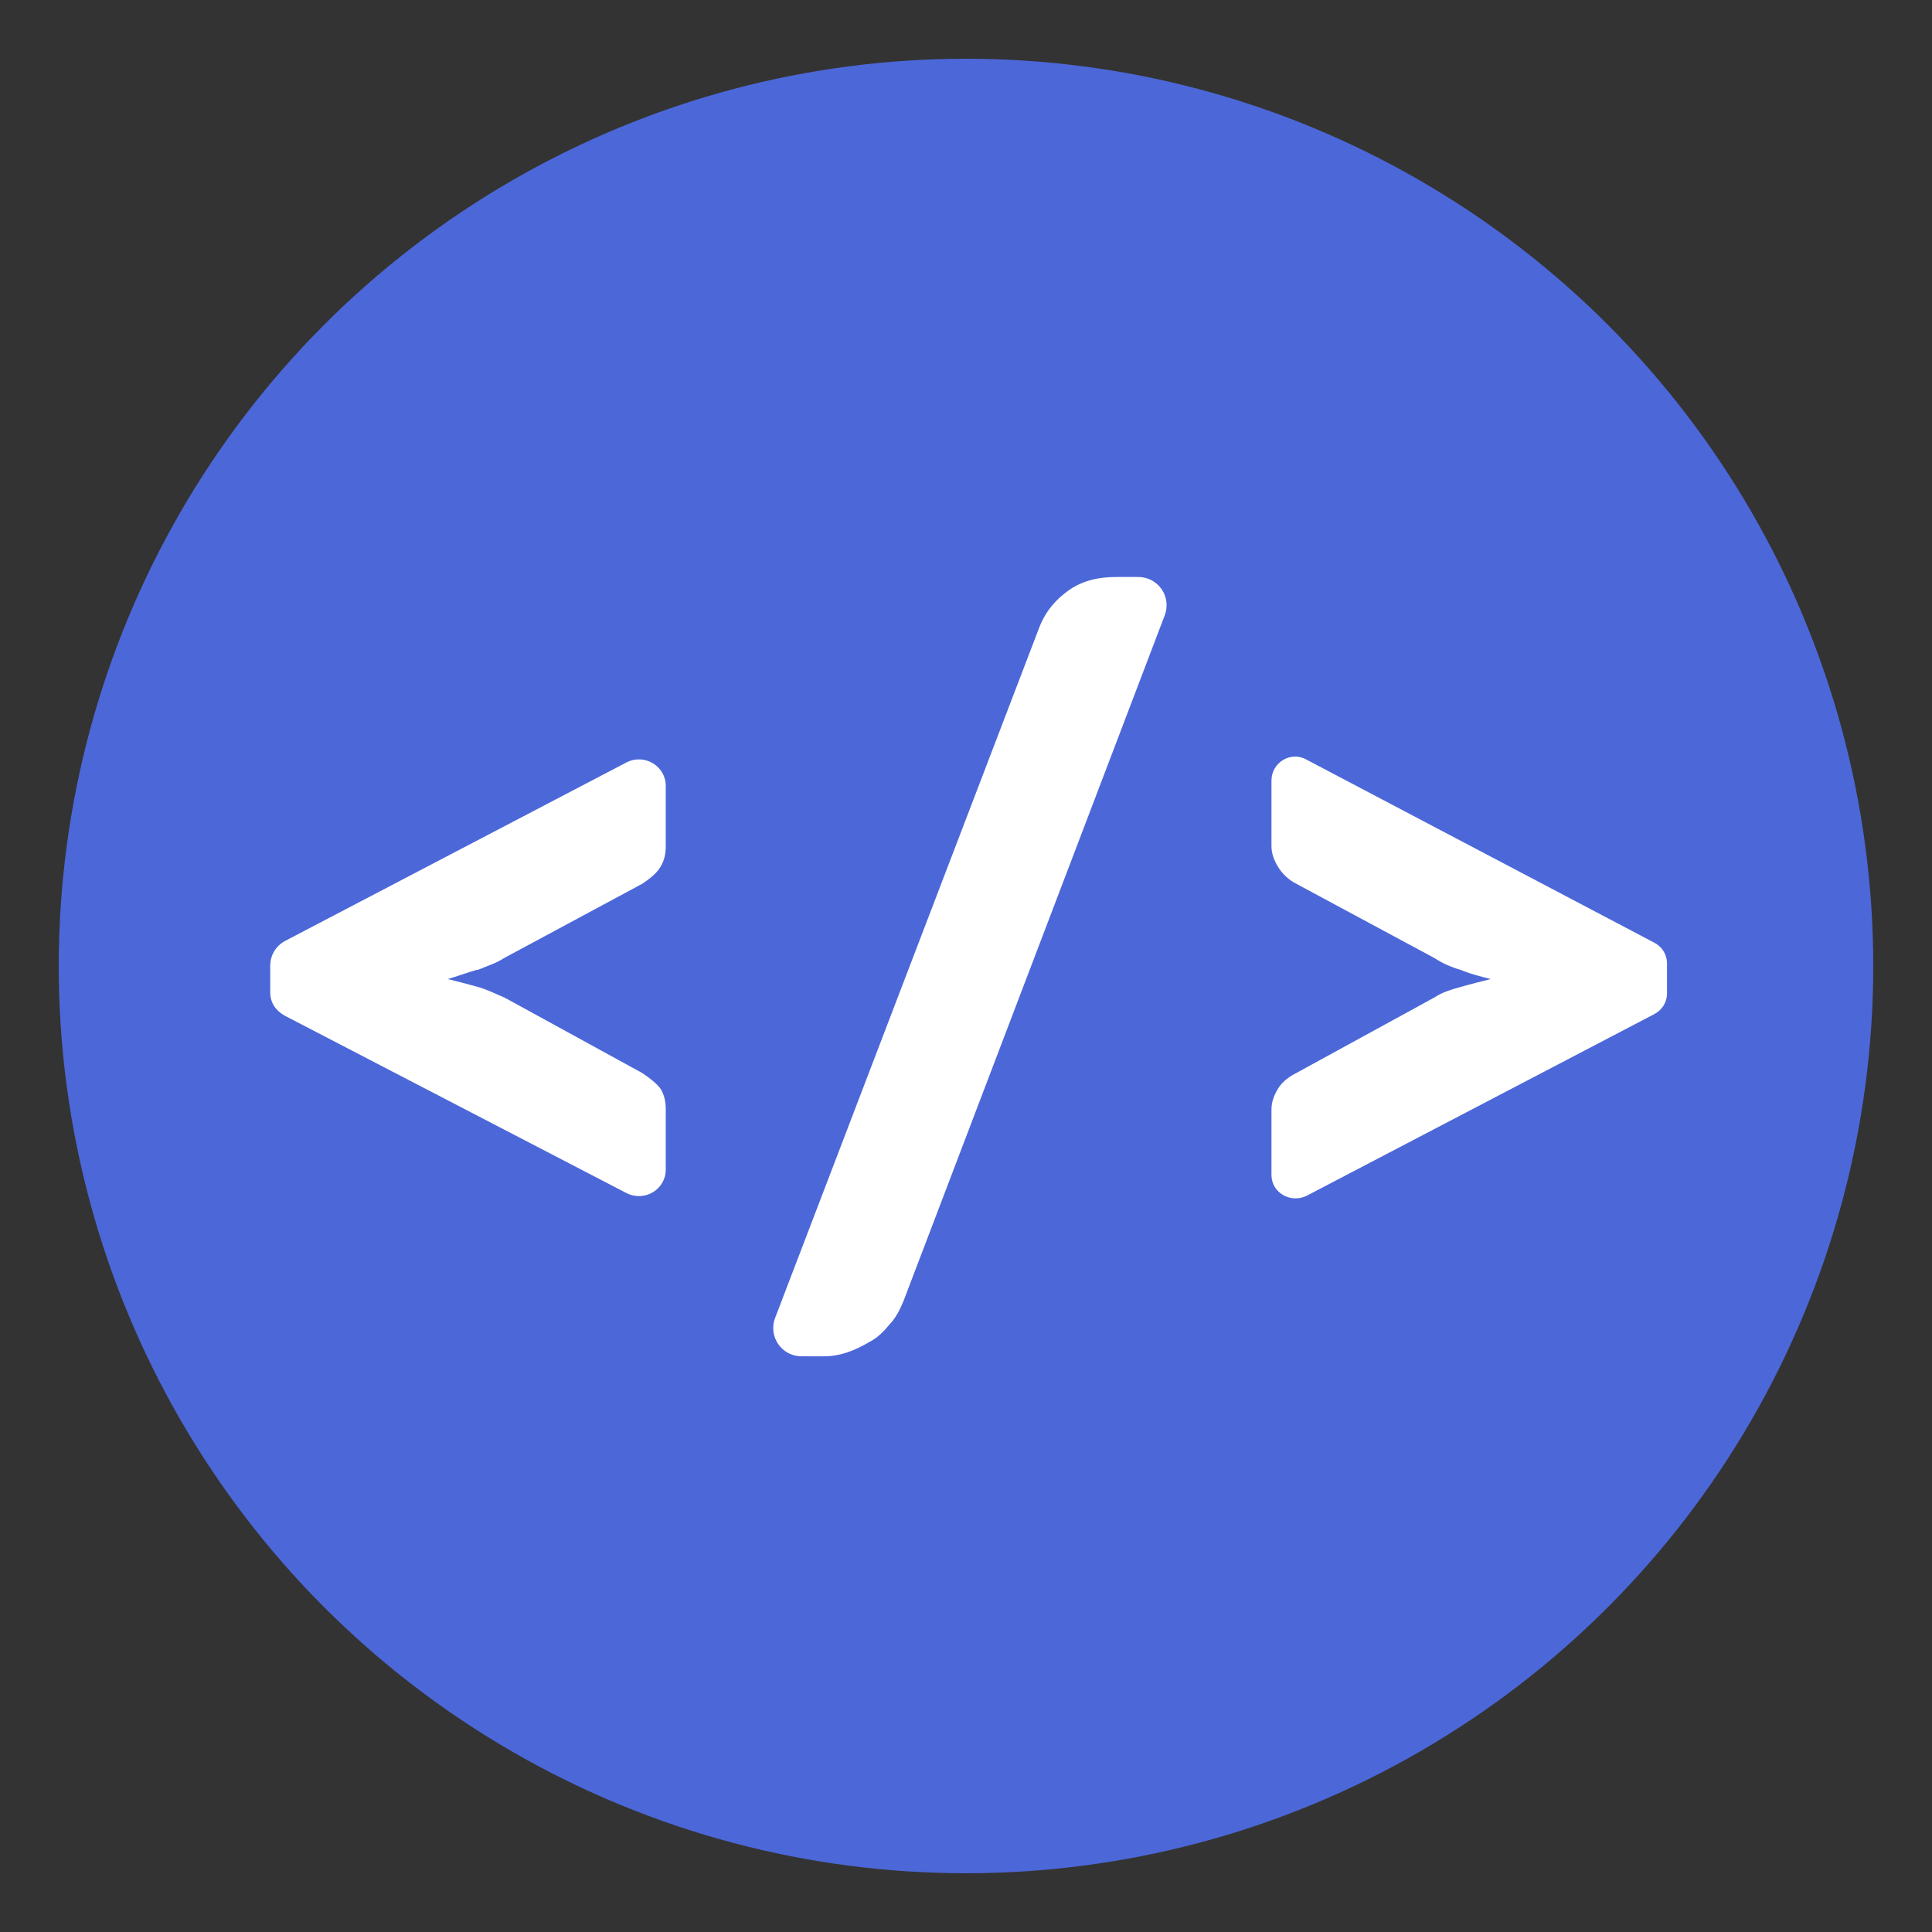 <?xml version="1.0" encoding="utf-8"?>
<!-- Generator: Adobe Illustrator 23.0.2, SVG Export Plug-In . SVG Version: 6.00 Build 0)  -->
<svg version="1.1" id="Layer_1" xmlns="http://www.w3.org/2000/svg" xmlns:xlink="http://www.w3.org/1999/xlink" x="0px" y="0px"
	 viewBox="0 0 148 148" style="enable-background:new 0 0 148 148;" xml:space="preserve">
<rect x="0" y="0" width="148" height="148" fill="#333333" stroke="none"/>
<style type="text/css">
	.st0{display:none;}
	.st1{display:inline;}
	.st2{fill:#A9F427;}
	.st3{opacity:0.3;fill:#FFFFFF;enable-background:new    ;}
	.st4{opacity:0.4;fill:#FFFFFF;enable-background:new    ;}
	.st5{fill:url(#SVGID_1_);}
	.st6{fill:#FFFFFF;}
	.st7{fill:#F2CA5A;}
	.st8{fill:url(#SVGID_2_);}
	.st9{fill:#F9437C;}
	.st10{fill:url(#SVGID_3_);}
	.st11{fill:#FF94A6;}
	.st12{fill:url(#SVGID_4_);}
	.st13{fill:none;stroke:#FFFFFF;stroke-width:4;stroke-miterlimit:10;}
	.st14{fill:#4C67D8;}
</style>
<g id="Laag_1" class="st0">
	<g class="st1">
		<circle class="st2" cx="74" cy="74" r="69.5"/>
		<circle class="st3" cx="74" cy="74" r="51.8"/>
		<circle class="st4" cx="74" cy="74" r="33.9"/>
		
			<linearGradient id="SVGID_1_" gradientUnits="userSpaceOnUse" x1="117.024" y1="739.434" x2="56.59" y2="674.993" gradientTransform="matrix(1 0 0 1 0 -620)">
			<stop  offset="0" style="stop-color:#000000;stop-opacity:0"/>
			<stop  offset="1" style="stop-color:#000000;stop-opacity:0.24"/>
		</linearGradient>
		<path class="st5" d="M42.9,93.8l41.8,48.6c0,0,37.5-12.8,56.8-54.3l-14-14.4l0,0l-30-31.3l-9.8-2.3l-9.8-2.6H62.2L48.9,55.4"/>
		<path class="st6" d="M108.4,81.3c0-6.3-1.2-9.9-3.3-11.9v-7c0-17-13.8-30.8-30.8-30.8S43.5,45.4,43.5,62.4v7
			c-2.1,2-3.3,5.5-3.3,11.9c0,14.4,6.5,14.4,14.4,14.4V66.9c-1.6,0-3.1,0-4.5,0.1v-4.5c0-13.4,10.9-24.2,24.2-24.2
			c13.4,0,24.2,10.9,24.2,24.2V67c-1.4-0.1-2.9-0.1-4.5-0.1v28.8c1.6,0,3.1,0,4.6-0.1c-1.6,4.9-5.6,11.2-15.5,11.8
			c-1.3-2.5-4.7-4.4-8.7-4.4c-5.1,0-9.3,3-9.3,6.6s4.1,6.6,9.3,6.6c4.1,0,7.5-1.9,8.8-4.5c14.3-0.8,18.9-11.2,20.3-17.4
			C106.4,92.9,108.4,89.3,108.4,81.3z"/>
	</g>
</g>
<g id="Laag_4" class="st0">
	<g class="st1">
		<circle class="st7" cx="74" cy="73.9" r="69.5"/>
		<circle class="st3" cx="74" cy="73.9" r="51.8"/>
		<circle class="st4" cx="74" cy="73.9" r="33.9"/>
		
			<linearGradient id="SVGID_2_" gradientUnits="userSpaceOnUse" x1="106.679" y1="729.279" x2="66.929" y2="690.529" gradientTransform="matrix(1 0 0 1 0 -620)">
			<stop  offset="0" style="stop-color:#000000;stop-opacity:0"/>
			<stop  offset="1" style="stop-color:#000000;stop-opacity:0.5"/>
		</linearGradient>
		<polygon class="st8" points="36.4,97.4 73.8,141.7 82.5,140.7 101,136.3 119.8,125 133.2,109.1 141,91.1 143.2,83.7 111.7,49.7 
			109.3,63.6 114,90.9 104,100.9 		"/>
		<path class="st6" d="M104,46.1H44c-5.5,0-10,4.5-10,10v34.8c0,5.5,4.5,10,10,10h43.9l12.6,12l1-12h2.5c5.5,0,10-4.5,10-10V56.1
			C114,50.6,109.6,46.1,104,46.1z M101.9,86.5H46.1v-4h55.8C101.9,82.5,101.9,86.5,101.9,86.5z M101.9,75.5H46.1v-4h55.8
			C101.9,71.5,101.9,75.5,101.9,75.5z M101.9,64.5H46.1v-4h55.8C101.9,60.5,101.9,64.5,101.9,64.5z"/>
	</g>
</g>
<g id="Laag_5" class="st0">
	<g class="st1">
		<circle class="st9" cx="74" cy="74.1" r="69.5"/>
		<circle class="st3" cx="74" cy="74.1" r="51.8"/>
		<circle class="st4" cx="74" cy="74.1" r="33.9"/>
		
			<linearGradient id="SVGID_3_" gradientUnits="userSpaceOnUse" x1="128.825" y1="721.162" x2="75.039" y2="670.54" gradientTransform="matrix(1 0 0 1 0 -620)">
			<stop  offset="0" style="stop-color:#000000;stop-opacity:0"/>
			<stop  offset="1" style="stop-color:#000000;stop-opacity:0.24"/>
		</linearGradient>
		<path class="st10" d="M67,81.2l5.5-12.6l5.6-46.3l65.4,51.8c0,0-9.6,41-31.5,52.1L67,81.2z"/>
		<path class="st6" d="M100.8,95.1L83.5,77.8c0.4-1.1,0.7-2.4,0.7-3.6c0-4.1-2.5-7.6-6-9.2V22.4c0-2.2-1.8-4-4-4s-4,1.8-4,4V65
			c-3.5,1.5-6,5.1-6,9.2c0,5.5,4.5,10,10,10c1.3,0,2.5-0.3,3.6-0.7l17.3,17.2c0.8,0.8,1.8,1.2,2.8,1.2s2-0.4,2.8-1.2
			C102.3,99.2,102.3,96.7,100.8,95.1z"/>
	</g>
</g>
<g id="Laag_3" class="st0">
	<g class="st1">
		<circle class="st11" cx="74" cy="73.9" r="69.5"/>
		<circle class="st3" cx="74" cy="73.9" r="51.8"/>
		<circle class="st4" cx="74" cy="73.9" r="33.9"/>
		
			<linearGradient id="SVGID_4_" gradientUnits="userSpaceOnUse" x1="114.217" y1="-190.611" x2="51.882" y2="-120.325" gradientTransform="matrix(1 0 0 -1 0 -80.567)">
			<stop  offset="0" style="stop-color:#000000;stop-opacity:0"/>
			<stop  offset="1" style="stop-color:#000000;stop-opacity:0.5"/>
		</linearGradient>
		<polygon class="st12" points="26.7,65.6 90.4,131.4 99.2,137 99.2,137 118,125.7 131.4,109.8 139.2,91.8 138.4,84.4 122.9,65.6 
			55.8,61.7 68.1,74 76,82 		"/>
		<g>
			<path class="st13" d="M110.8,65.6c0,0,12.8,14,12.1,20.7"/>
			<circle class="st6" cx="122.9" cy="90" r="5.1"/>
			<path class="st6" d="M119.9,91.2c0,0,0.1,8.5-2.2,10.5c0,0,9.8,0.5,10.2-1.2c0,0-2.2-6.5-2-10.4S119.9,91.2,119.9,91.2z"/>
			<polygon class="st6" points="74.8,93.7 26.7,65.6 74.8,37.5 122.9,65.6 			"/>
		</g>
	</g>
</g>
<g id="Laag_2">
	<g>
		<circle class="st14" cx="74" cy="74" r="69.5"/>
		<g>
			<path class="st6" d="M21.8,72.1L48,58.4c1.4-0.7,3,0.3,3,1.8v4.6c0,0.6-0.1,1.1-0.4,1.6s-0.8,0.9-1.4,1.3l-10.6,5.7
				c-0.6,0.4-1.3,0.6-2,0.9c0,0-0.1,0-0.1,0c-0.7,0.2-1.5,0.5-2.2,0.7c0.8,0.2,1.6,0.4,2.3,0.6c0.7,0.2,1.3,0.5,2,0.8
				c0.1,0,0.1,0.1,0.2,0.1l10.4,5.7c0.6,0.4,1.1,0.8,1.4,1.2c0.3,0.5,0.4,1,0.4,1.6v4.6c0,1.5-1.6,2.5-3,1.8L21.8,77.8
				c-0.7-0.4-1.1-1-1.1-1.8v-2C20.7,73.2,21.1,72.5,21.8,72.1z"/>
			<path class="st6" d="M69.2,99.7c-0.3,0.7-0.6,1.3-1.1,1.8c-0.4,0.5-0.9,1-1.5,1.3c-0.5,0.3-1.1,0.6-1.7,0.8
				c-0.6,0.2-1.2,0.3-1.8,0.3h-1.7c-1.5,0-2.6-1.5-2-3l20.2-52.8c0.5-1.3,1.3-2.2,2.3-2.9s2.2-1,3.6-1h1.7c1.5,0,2.6,1.5,2,3
				L69.2,99.7z"/>
			<path class="st6" d="M126.7,77.7l-26.6,13.9c-1.2,0.6-2.7-0.2-2.7-1.6v-5c0-0.6,0.2-1.1,0.5-1.6s0.8-0.9,1.4-1.2l10.6-5.8
				c0.6-0.4,1.3-0.6,2-0.8c0.7-0.2,1.5-0.4,2.3-0.6c-0.8-0.2-1.6-0.4-2.3-0.7c-0.7-0.2-1.4-0.5-2-0.9l-10.6-5.7
				c-0.6-0.3-1.1-0.8-1.4-1.3s-0.5-1-0.5-1.6v-5c0-1.4,1.5-2.3,2.7-1.6l26.6,14c0.6,0.3,1,0.9,1,1.6c0,0.7,0,1.6,0,2.3
				C127.7,76.8,127.3,77.4,126.7,77.7z"/>
		</g>
	</g>
</g>
</svg>
